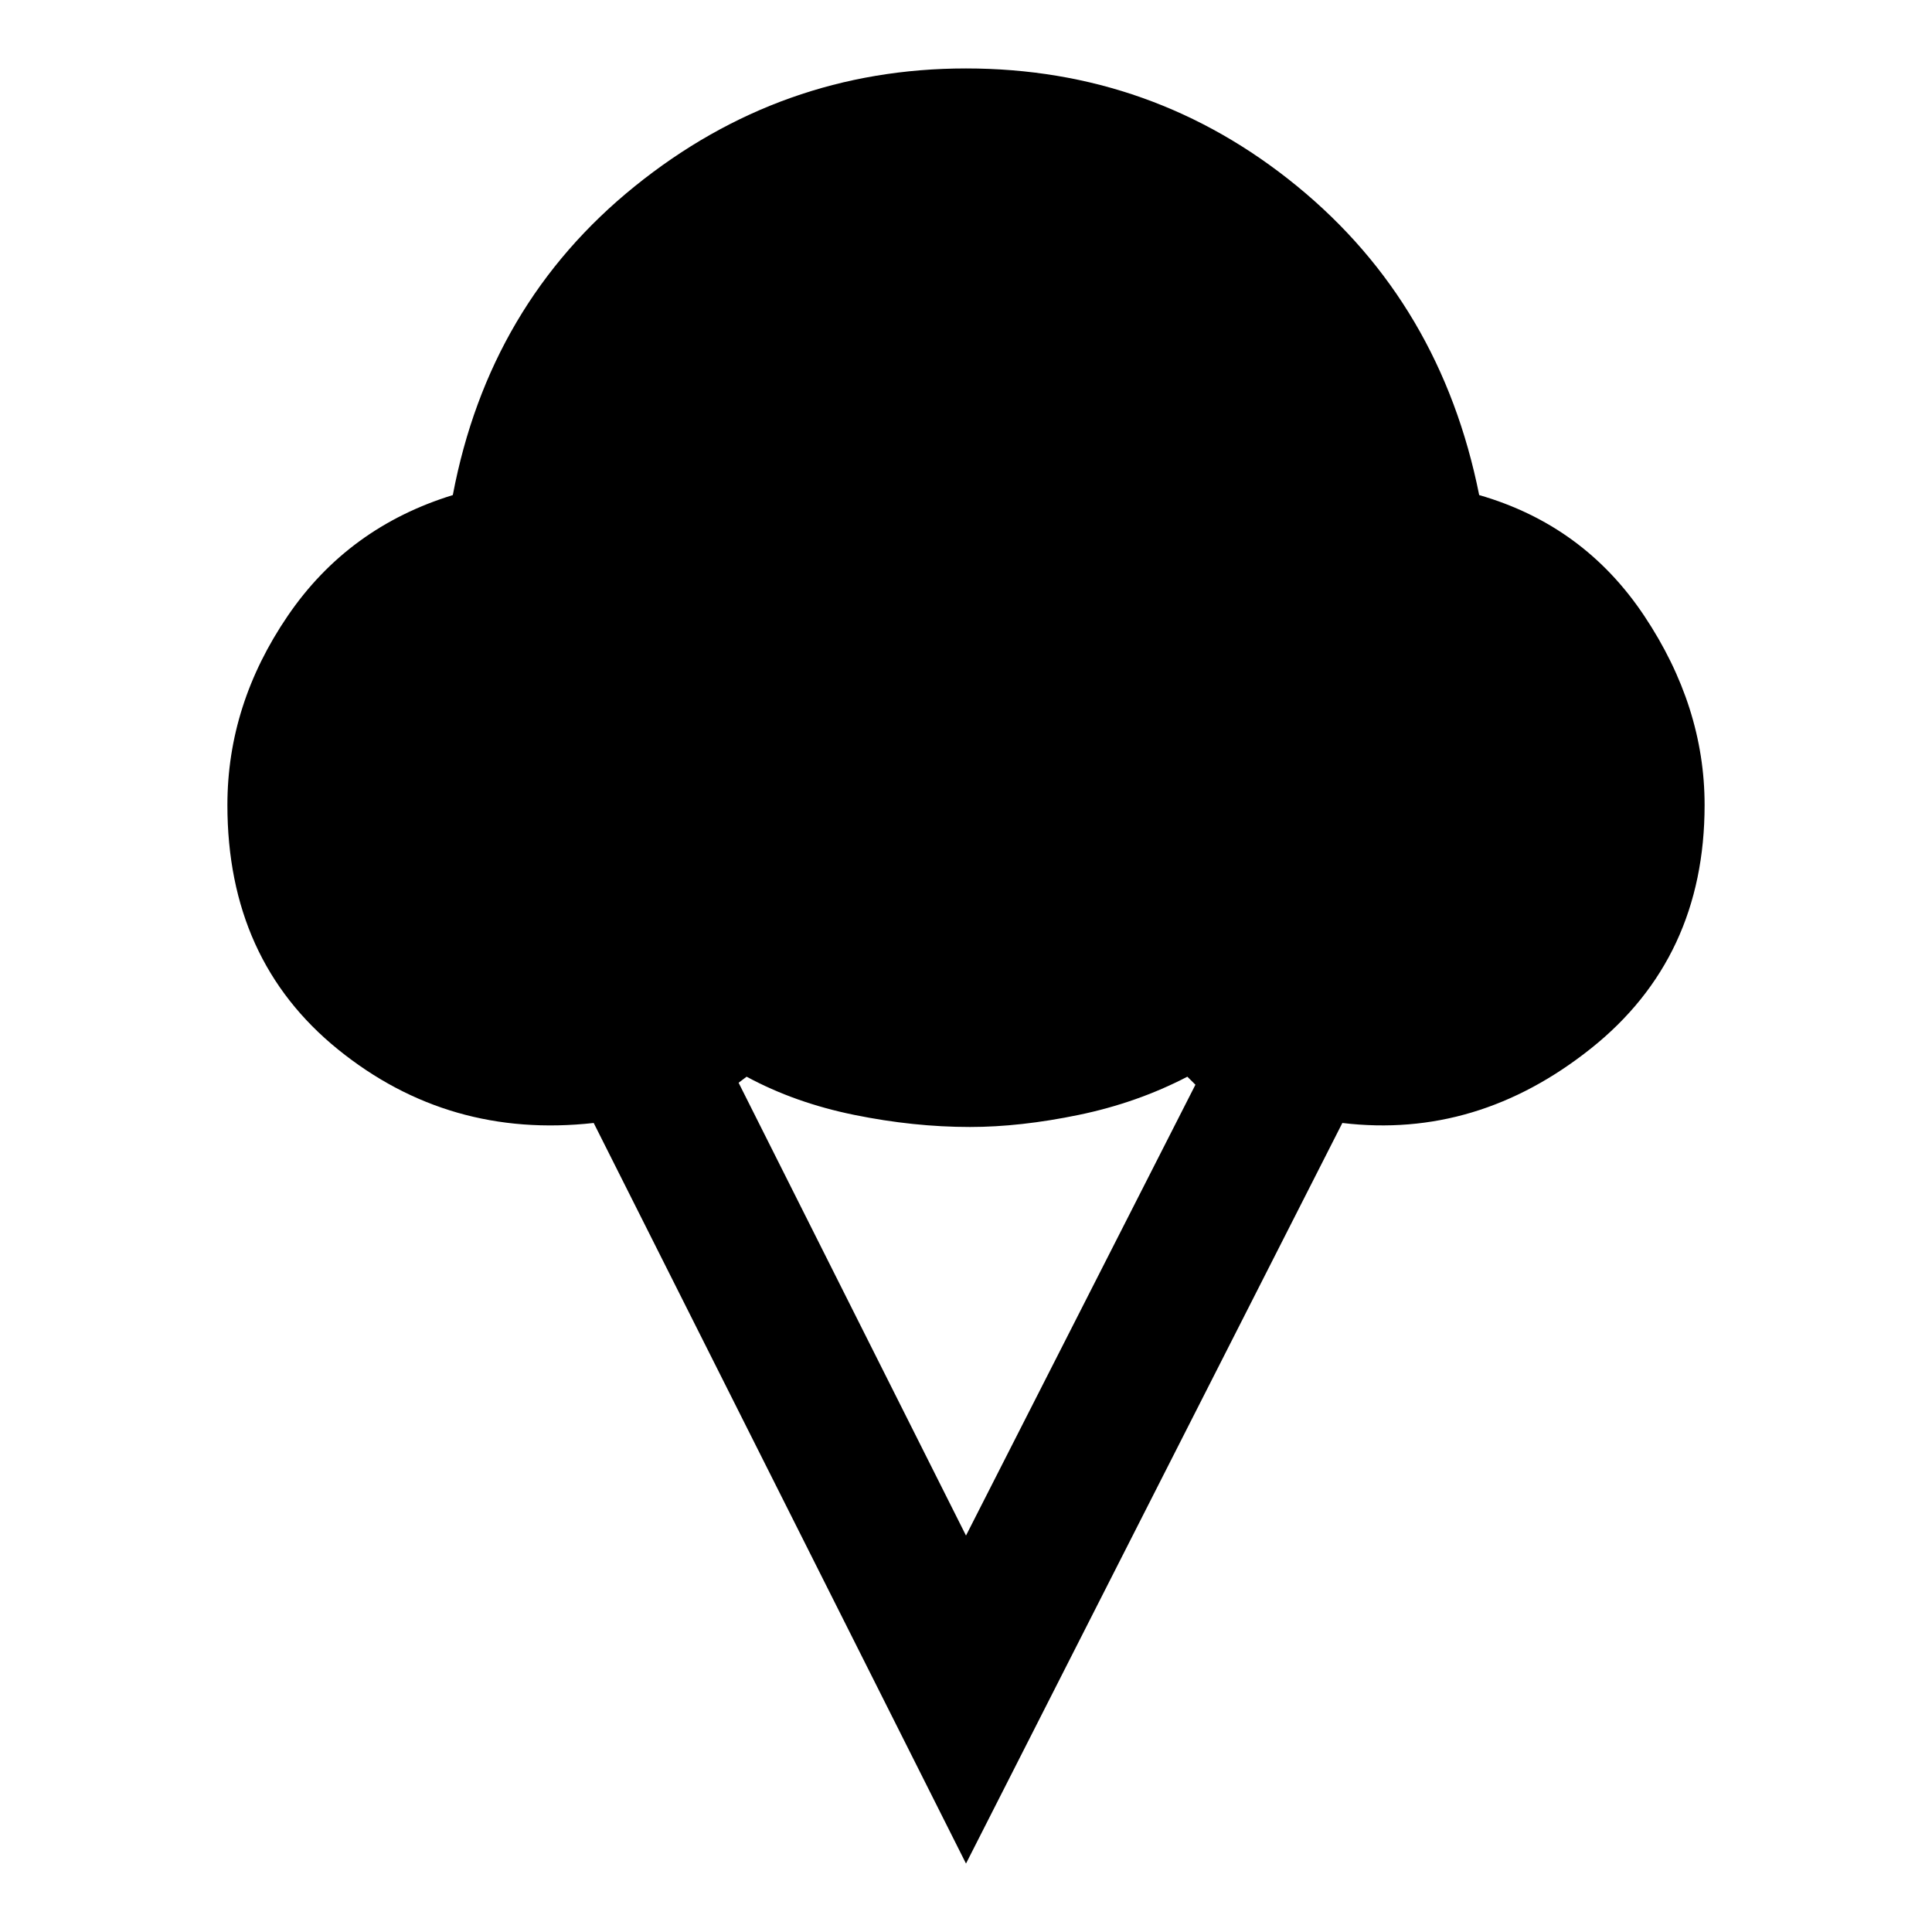 <svg xmlns="http://www.w3.org/2000/svg" height="40" width="40"><path d="M20 38.583 12.292 23.25q-3 .333-5.292-1.521-2.292-1.854-2.292-5.062 0-2.084 1.25-3.917 1.25-1.833 3.417-2.5.75-3.958 3.771-6.396Q16.167 1.417 20 1.417q3.875 0 6.854 2.437 2.979 2.438 3.771 6.396 2.167.625 3.417 2.5t1.25 3.917q0 3.166-2.354 5.041-2.355 1.875-5.146 1.542Zm0-6.791 4.75-9.334-.167-.166q-1.041.541-2.25.791-1.208.25-2.25.25-1.166 0-2.395-.25-1.23-.25-2.23-.791l-.166.125Z"/></svg>